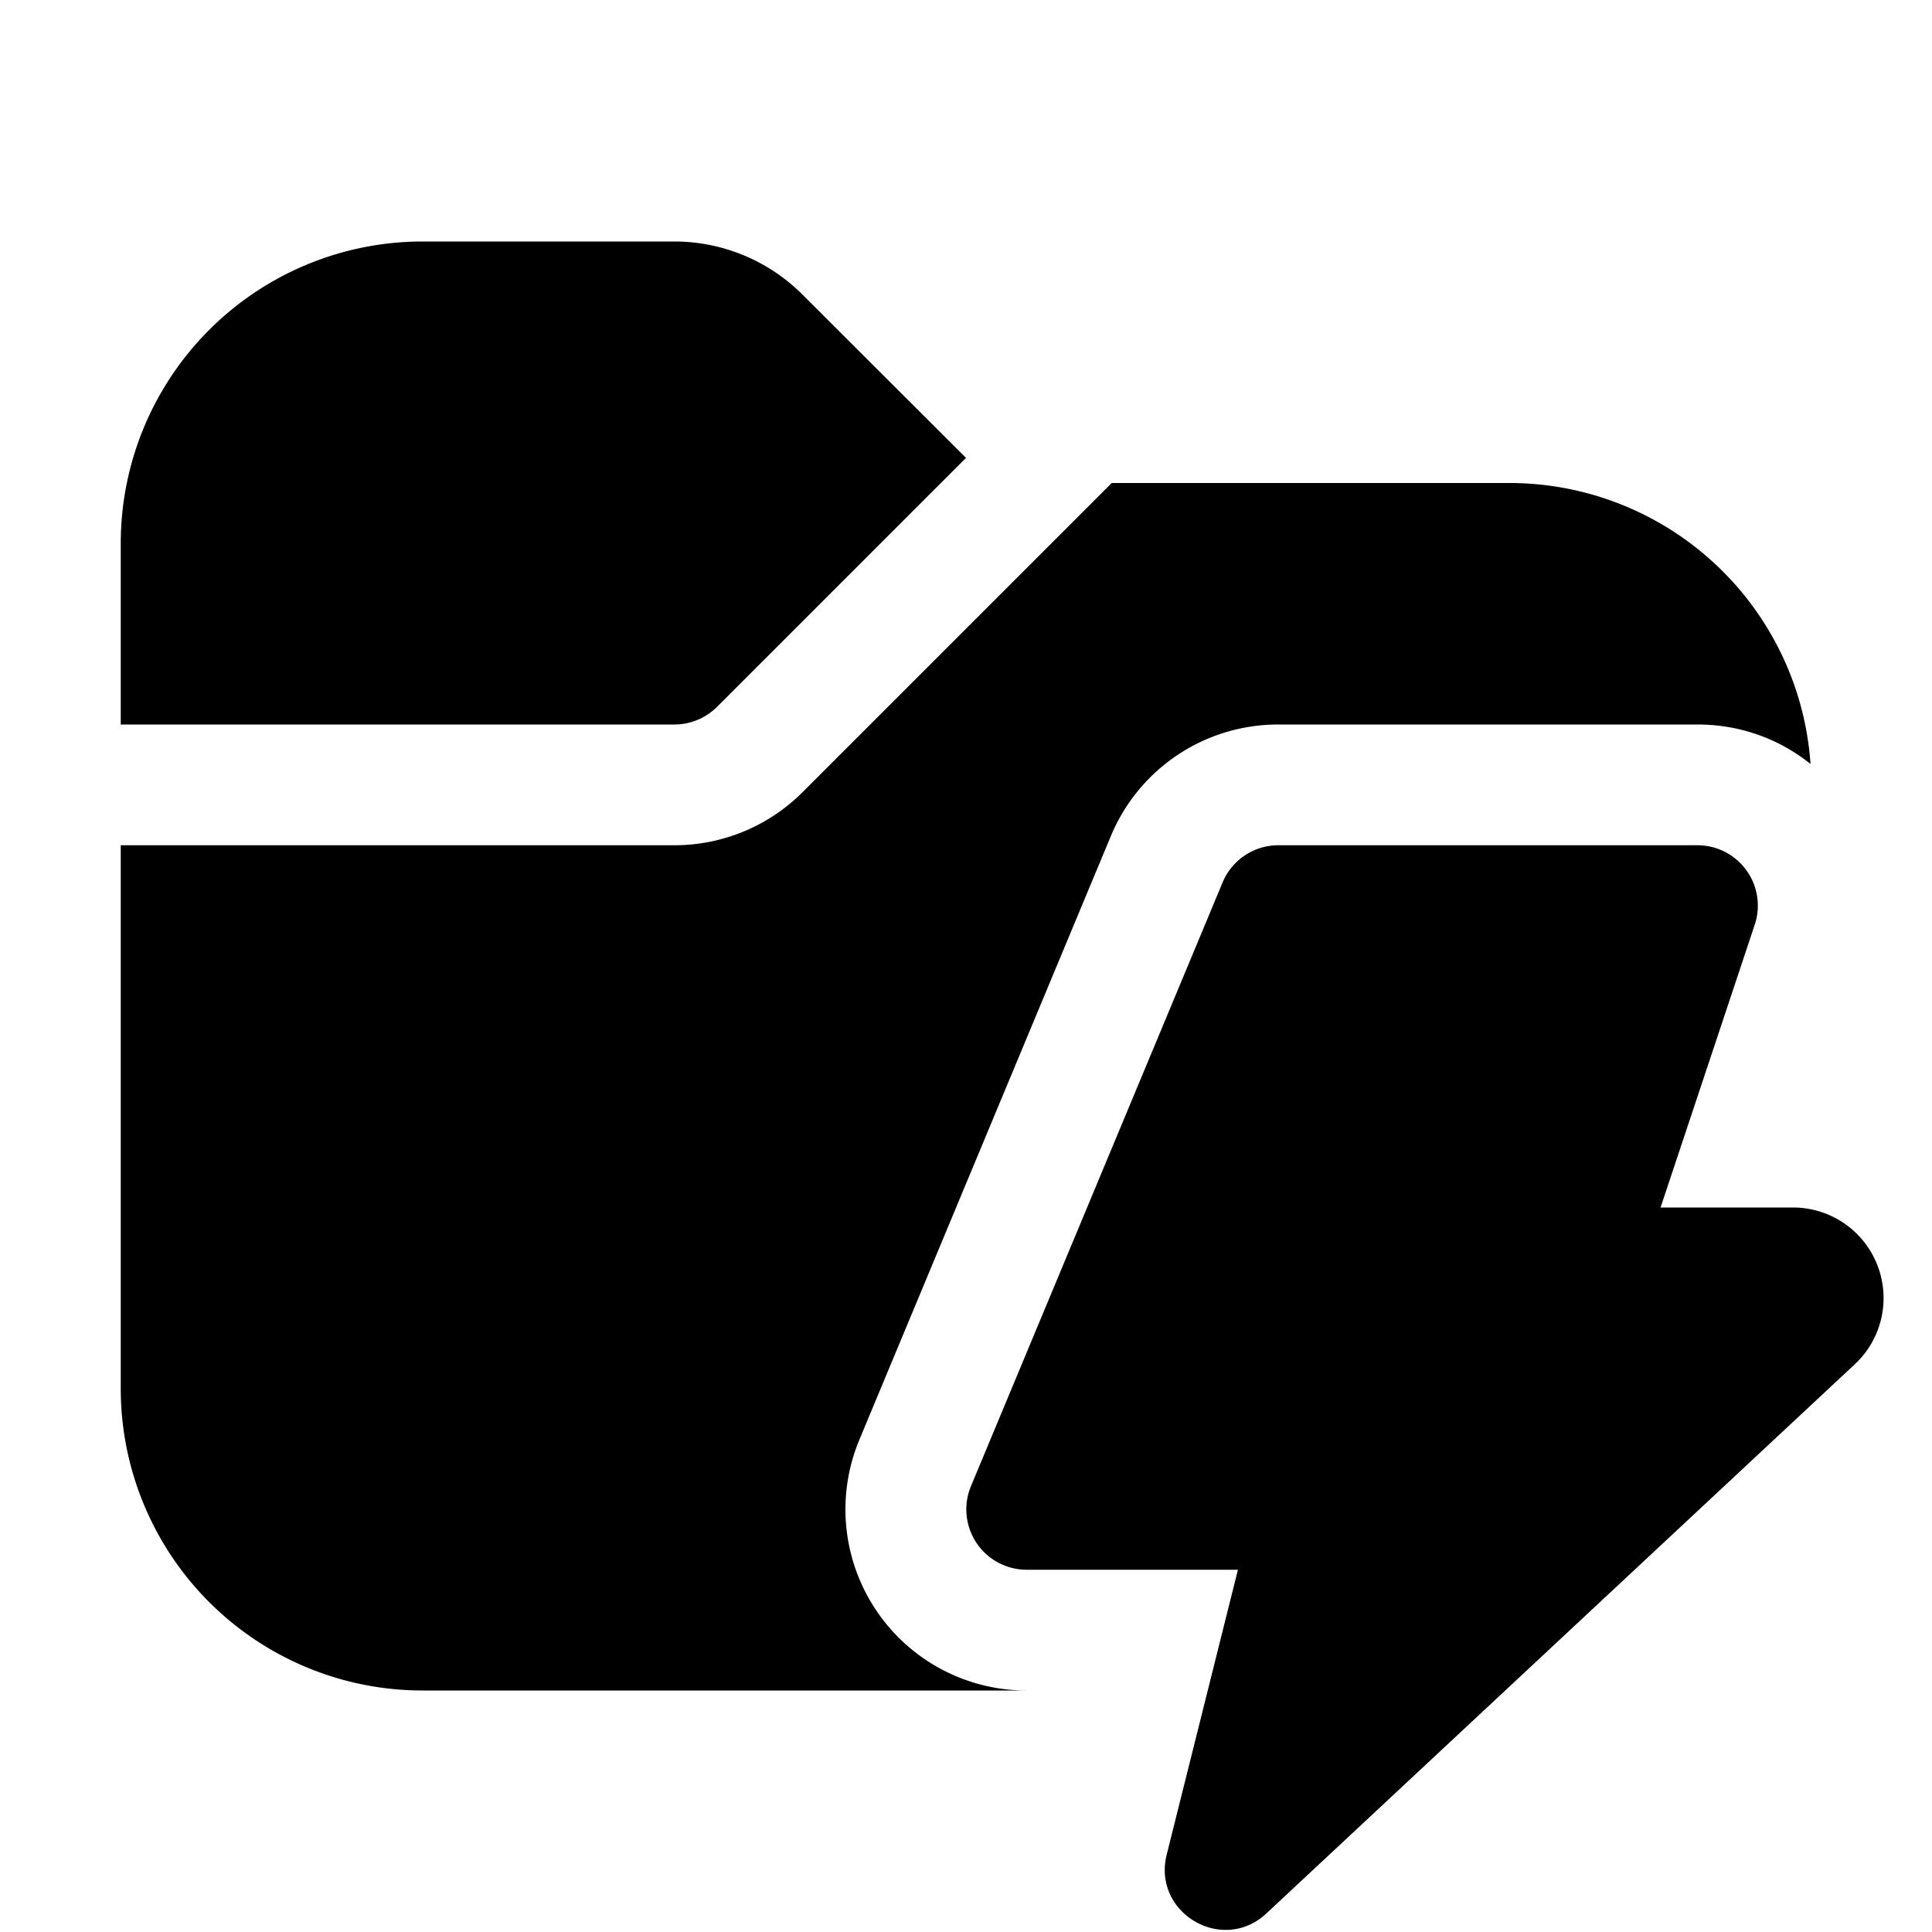<svg xmlns="http://www.w3.org/2000/svg" width="3em" height="3em" viewBox="0 0 16 16"><path fill="currentColor" d="M1 4.5A2.5 2.5 0 0 1 3.5 2h2.086a1.5 1.5 0 0 1 1.06.44L8 3.792l-2.06 2.06A.5.5 0 0 1 5.585 6H1zM1 7v4.5A2.5 2.5 0 0 0 3.5 14h5.002a1.5 1.5 0 0 1-1.385-2.077l2.083-5A1.5 1.5 0 0 1 10.585 6h3.473c.36 0 .683.124.936.327A2.5 2.5 0 0 0 12.5 4H9.207l-2.56 2.56A1.5 1.5 0 0 1 5.585 7zm7.502 6h1.75l-.59 2.36c-.12.482.462.826.826.486l4.873-4.548A.75.75 0 0 0 14.849 10h-1.097l.78-2.342A.5.5 0 0 0 14.059 7h-3.473a.5.5 0 0 0-.461.308l-2.084 5a.5.5 0 0 0 .462.692"/></svg>